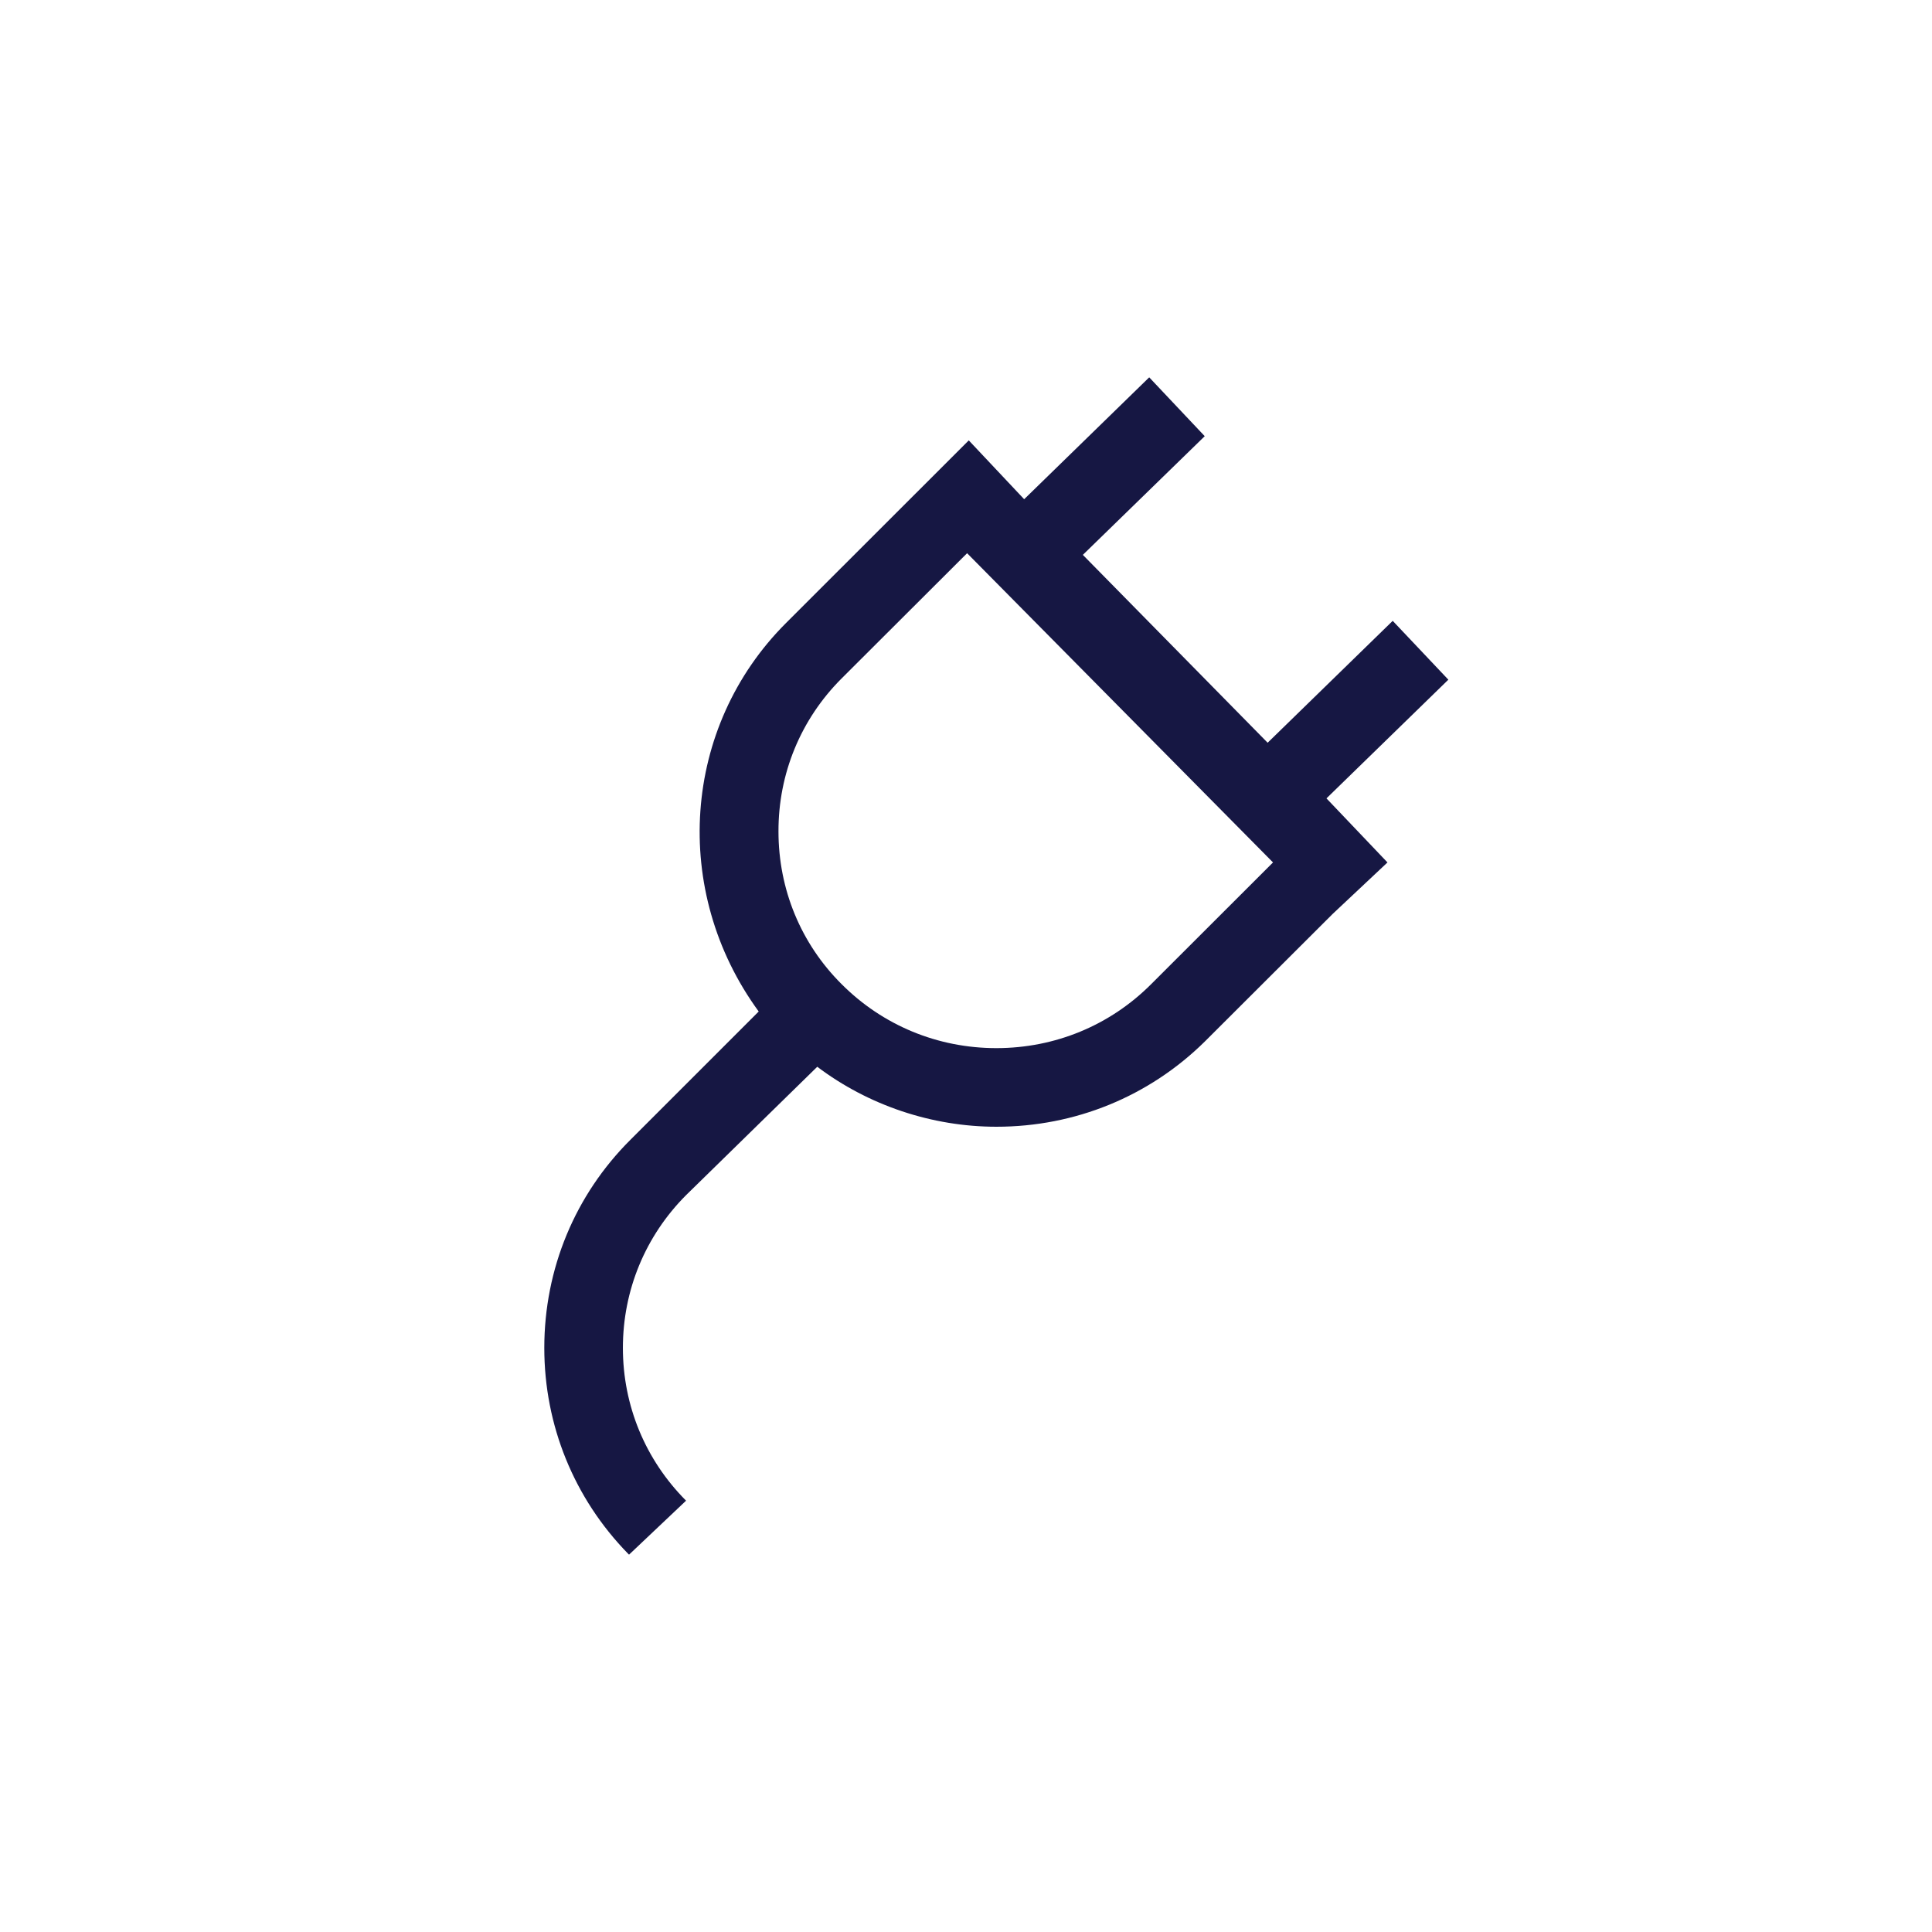<?xml version="1.0" encoding="iso-8859-1"?>
<!-- Generator: Adobe Illustrator 22.1.0, SVG Export Plug-In . SVG Version: 6.00 Build 0)  -->
<svg version="1.1" id="Lager_12" xmlns="http://www.w3.org/2000/svg" xmlns:xlink="http://www.w3.org/1999/xlink" x="0px" y="0px"
	 viewBox="0 0 256 256" style="enable-background:new 0 0 256 256;" xml:space="preserve">
<g>
	<path style="fill:#161743;" d="M83.215,205.865c-7.153-7.322-11.093-17.012-11.093-27.26c0-10.451,4.059-20.259,11.432-27.598
		l16.978-16.978c-11.668-15.964-10.146-37.727,3.619-51.476l24.216-24.199l7.339,7.796L152.277,50l7.356,7.796l-16.15,15.727
		l24.487,24.892l16.572-16.15l7.373,7.796l-16.15,15.727l8.083,8.489l-7.255,6.815l-16.978,16.944
		c-7.373,7.255-17.164,11.262-27.581,11.262c-8.523,0-16.961-2.824-23.742-7.948l-17.384,17.012
		c-5.394,5.411-8.371,12.598-8.371,20.242c0,7.644,2.976,14.831,8.371,20.242L83.35,206L83.215,205.865z M111.506,89.909
		c-5.411,5.411-8.371,12.615-8.354,20.259c0,7.66,2.959,14.847,8.354,20.225c5.462,5.479,12.751,8.489,20.513,8.489
		c7.779,0,15.067-3.01,20.529-8.489l16.133-16.116l-40.535-40.974L111.506,89.909z"/>
</g>
</svg>
